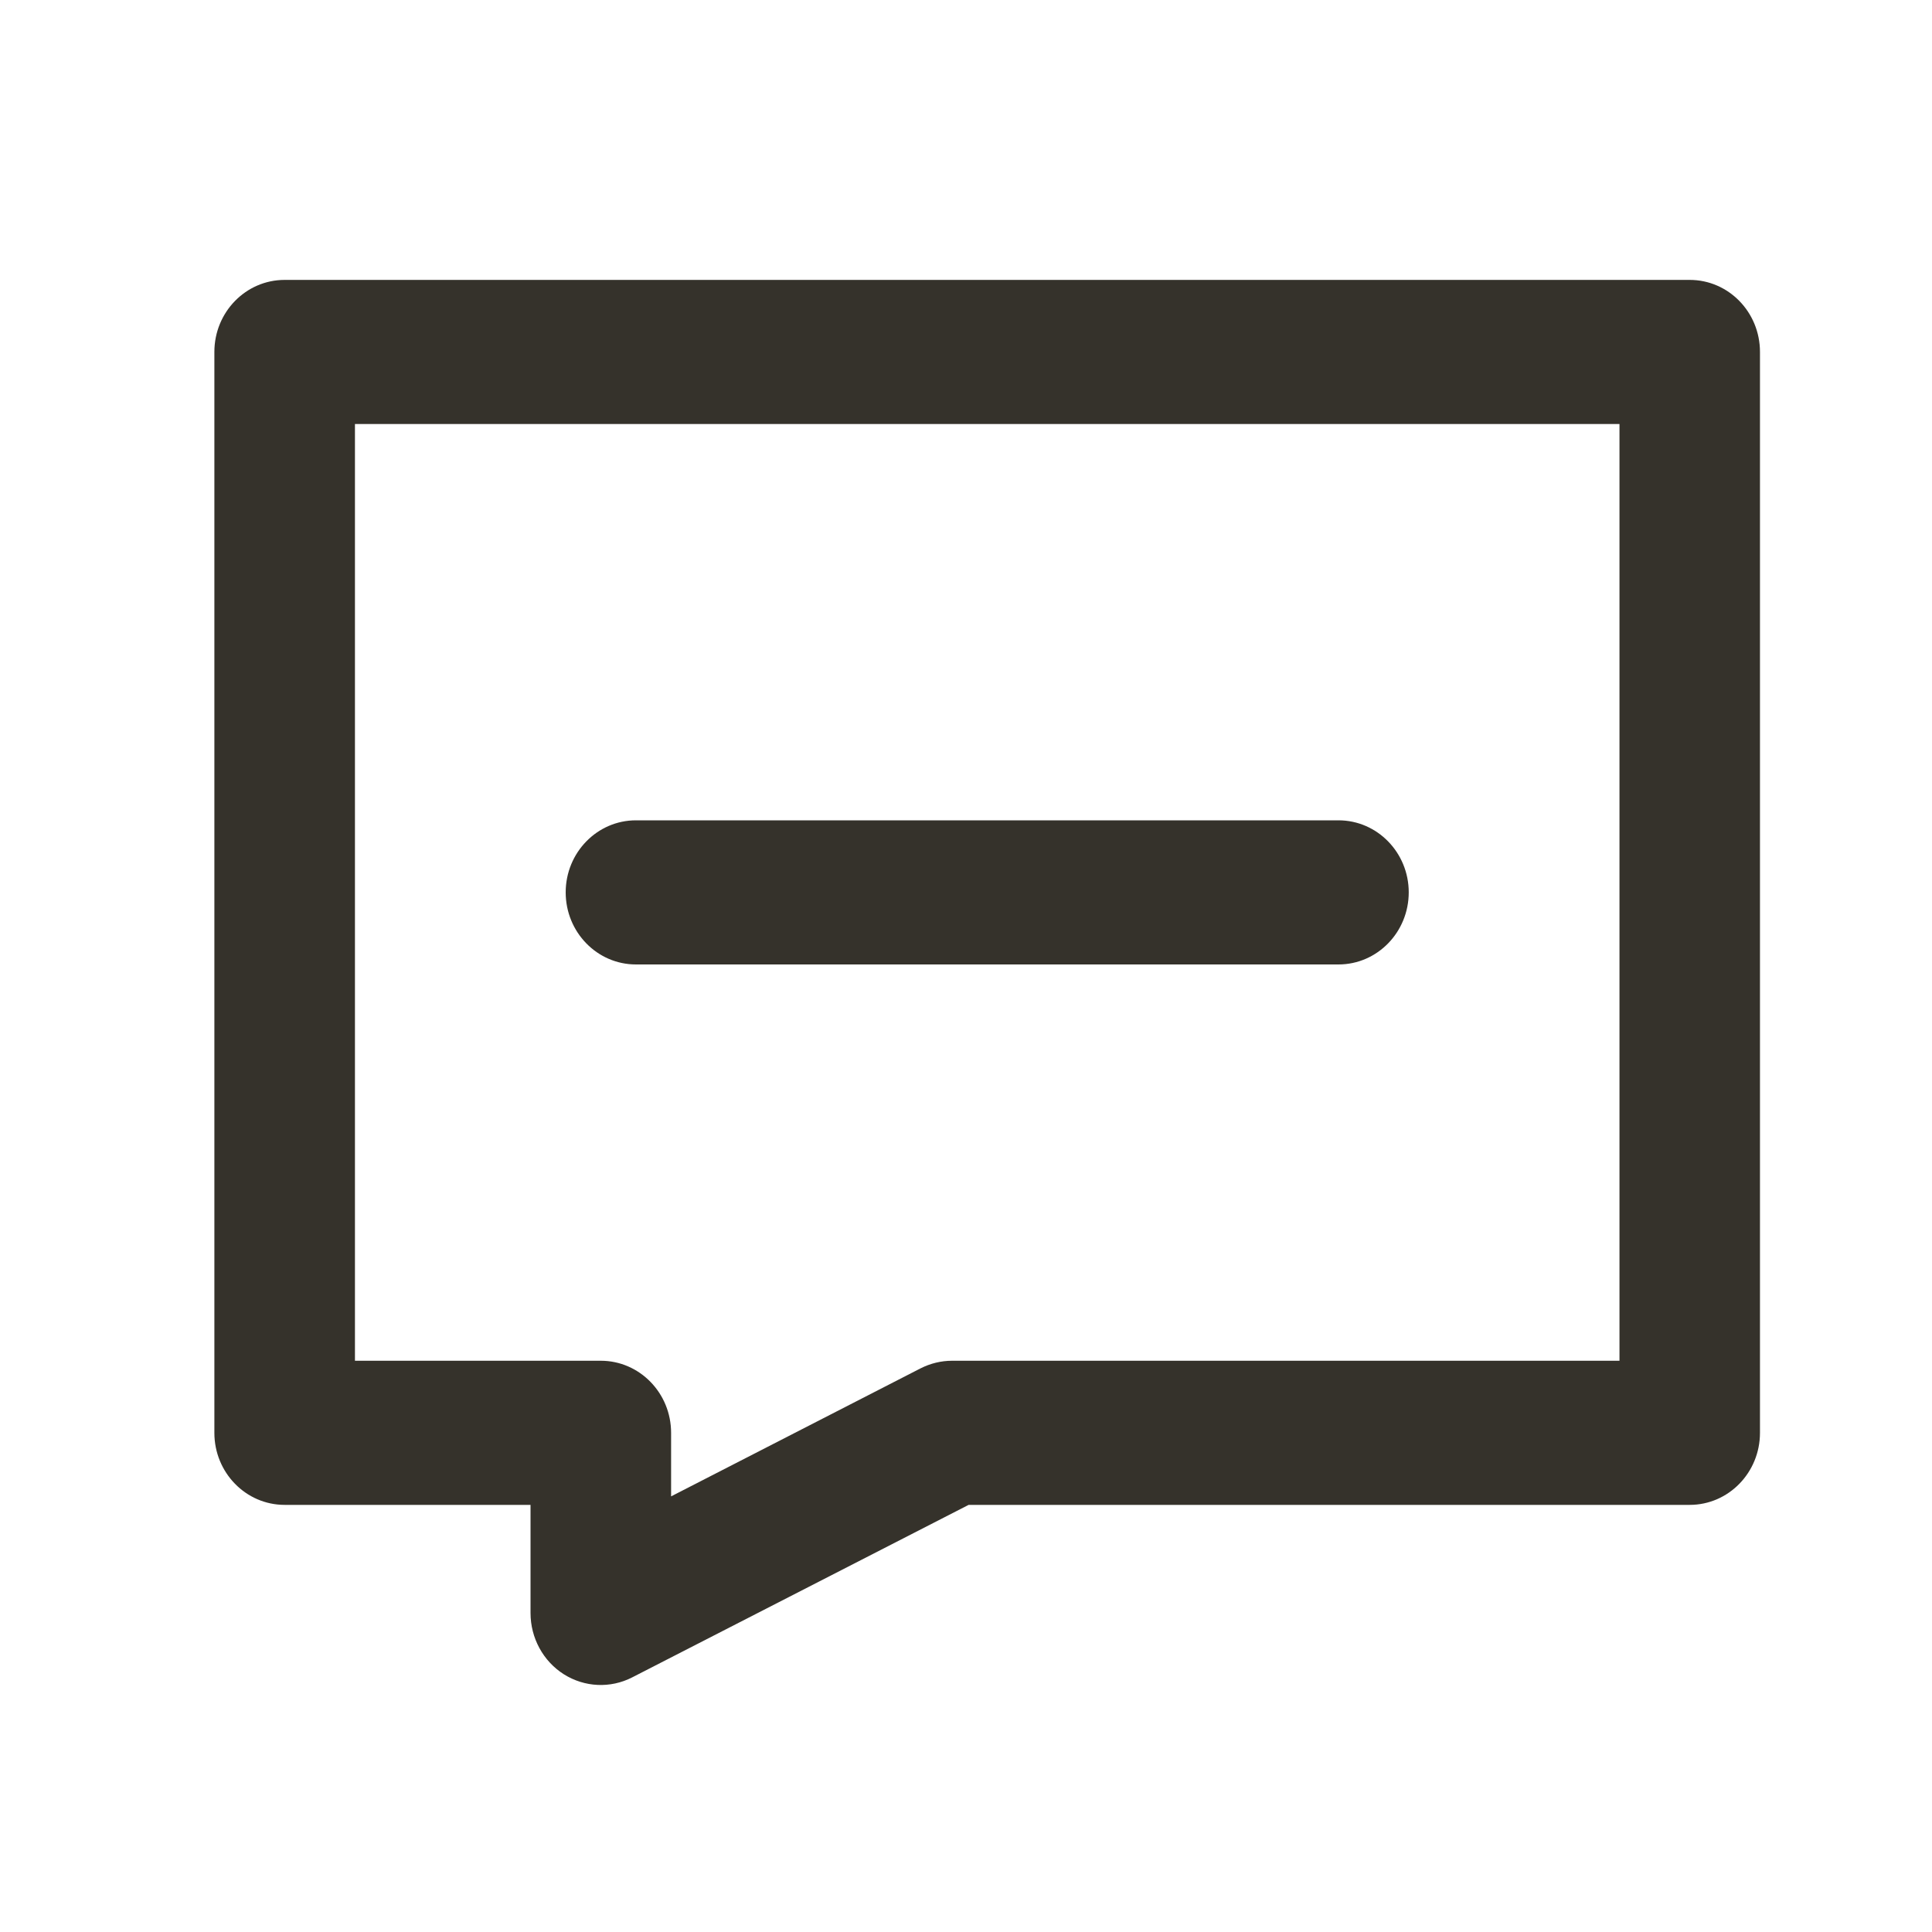 <svg width="25" height="25" viewBox="0 0 25 25" fill="none" xmlns="http://www.w3.org/2000/svg">
<mask id="mask0_17_651" style="mask-type:alpha" maskUnits="userSpaceOnUse" x="0" y="0" width="25" height="25">
<rect x="0.774" y="0.713" width="24" height="24" fill="#DCDCDC"/>
</mask>
<g mask="url(#mask0_17_651)">
<path d="M8.229 10.615C7.727 10.615 7.32 11.033 7.32 11.547C7.32 12.062 7.727 12.48 8.229 12.48H17.32C17.822 12.48 18.229 12.062 18.229 11.547C18.229 11.033 17.822 10.615 17.32 10.615H8.229Z" fill="#35322B"/>
<path fill-rule="evenodd" clip-rule="evenodd" d="M3.683 3.622C3.181 3.622 2.774 4.039 2.774 4.554V18.541C2.774 19.055 3.181 19.473 3.683 19.473H6.865V20.872C6.865 21.195 7.028 21.495 7.296 21.665C7.564 21.834 7.899 21.85 8.181 21.705L12.534 19.473H21.865C22.367 19.473 22.774 19.055 22.774 18.541V4.554C22.774 4.039 22.367 3.622 21.865 3.622H3.683ZM4.593 17.608V5.487H20.956V17.608H12.32C12.179 17.608 12.04 17.642 11.913 17.706L8.684 19.363V18.541C8.684 18.026 8.276 17.608 7.774 17.608H4.593Z" fill="#35322B"/>
</g>
</svg>
